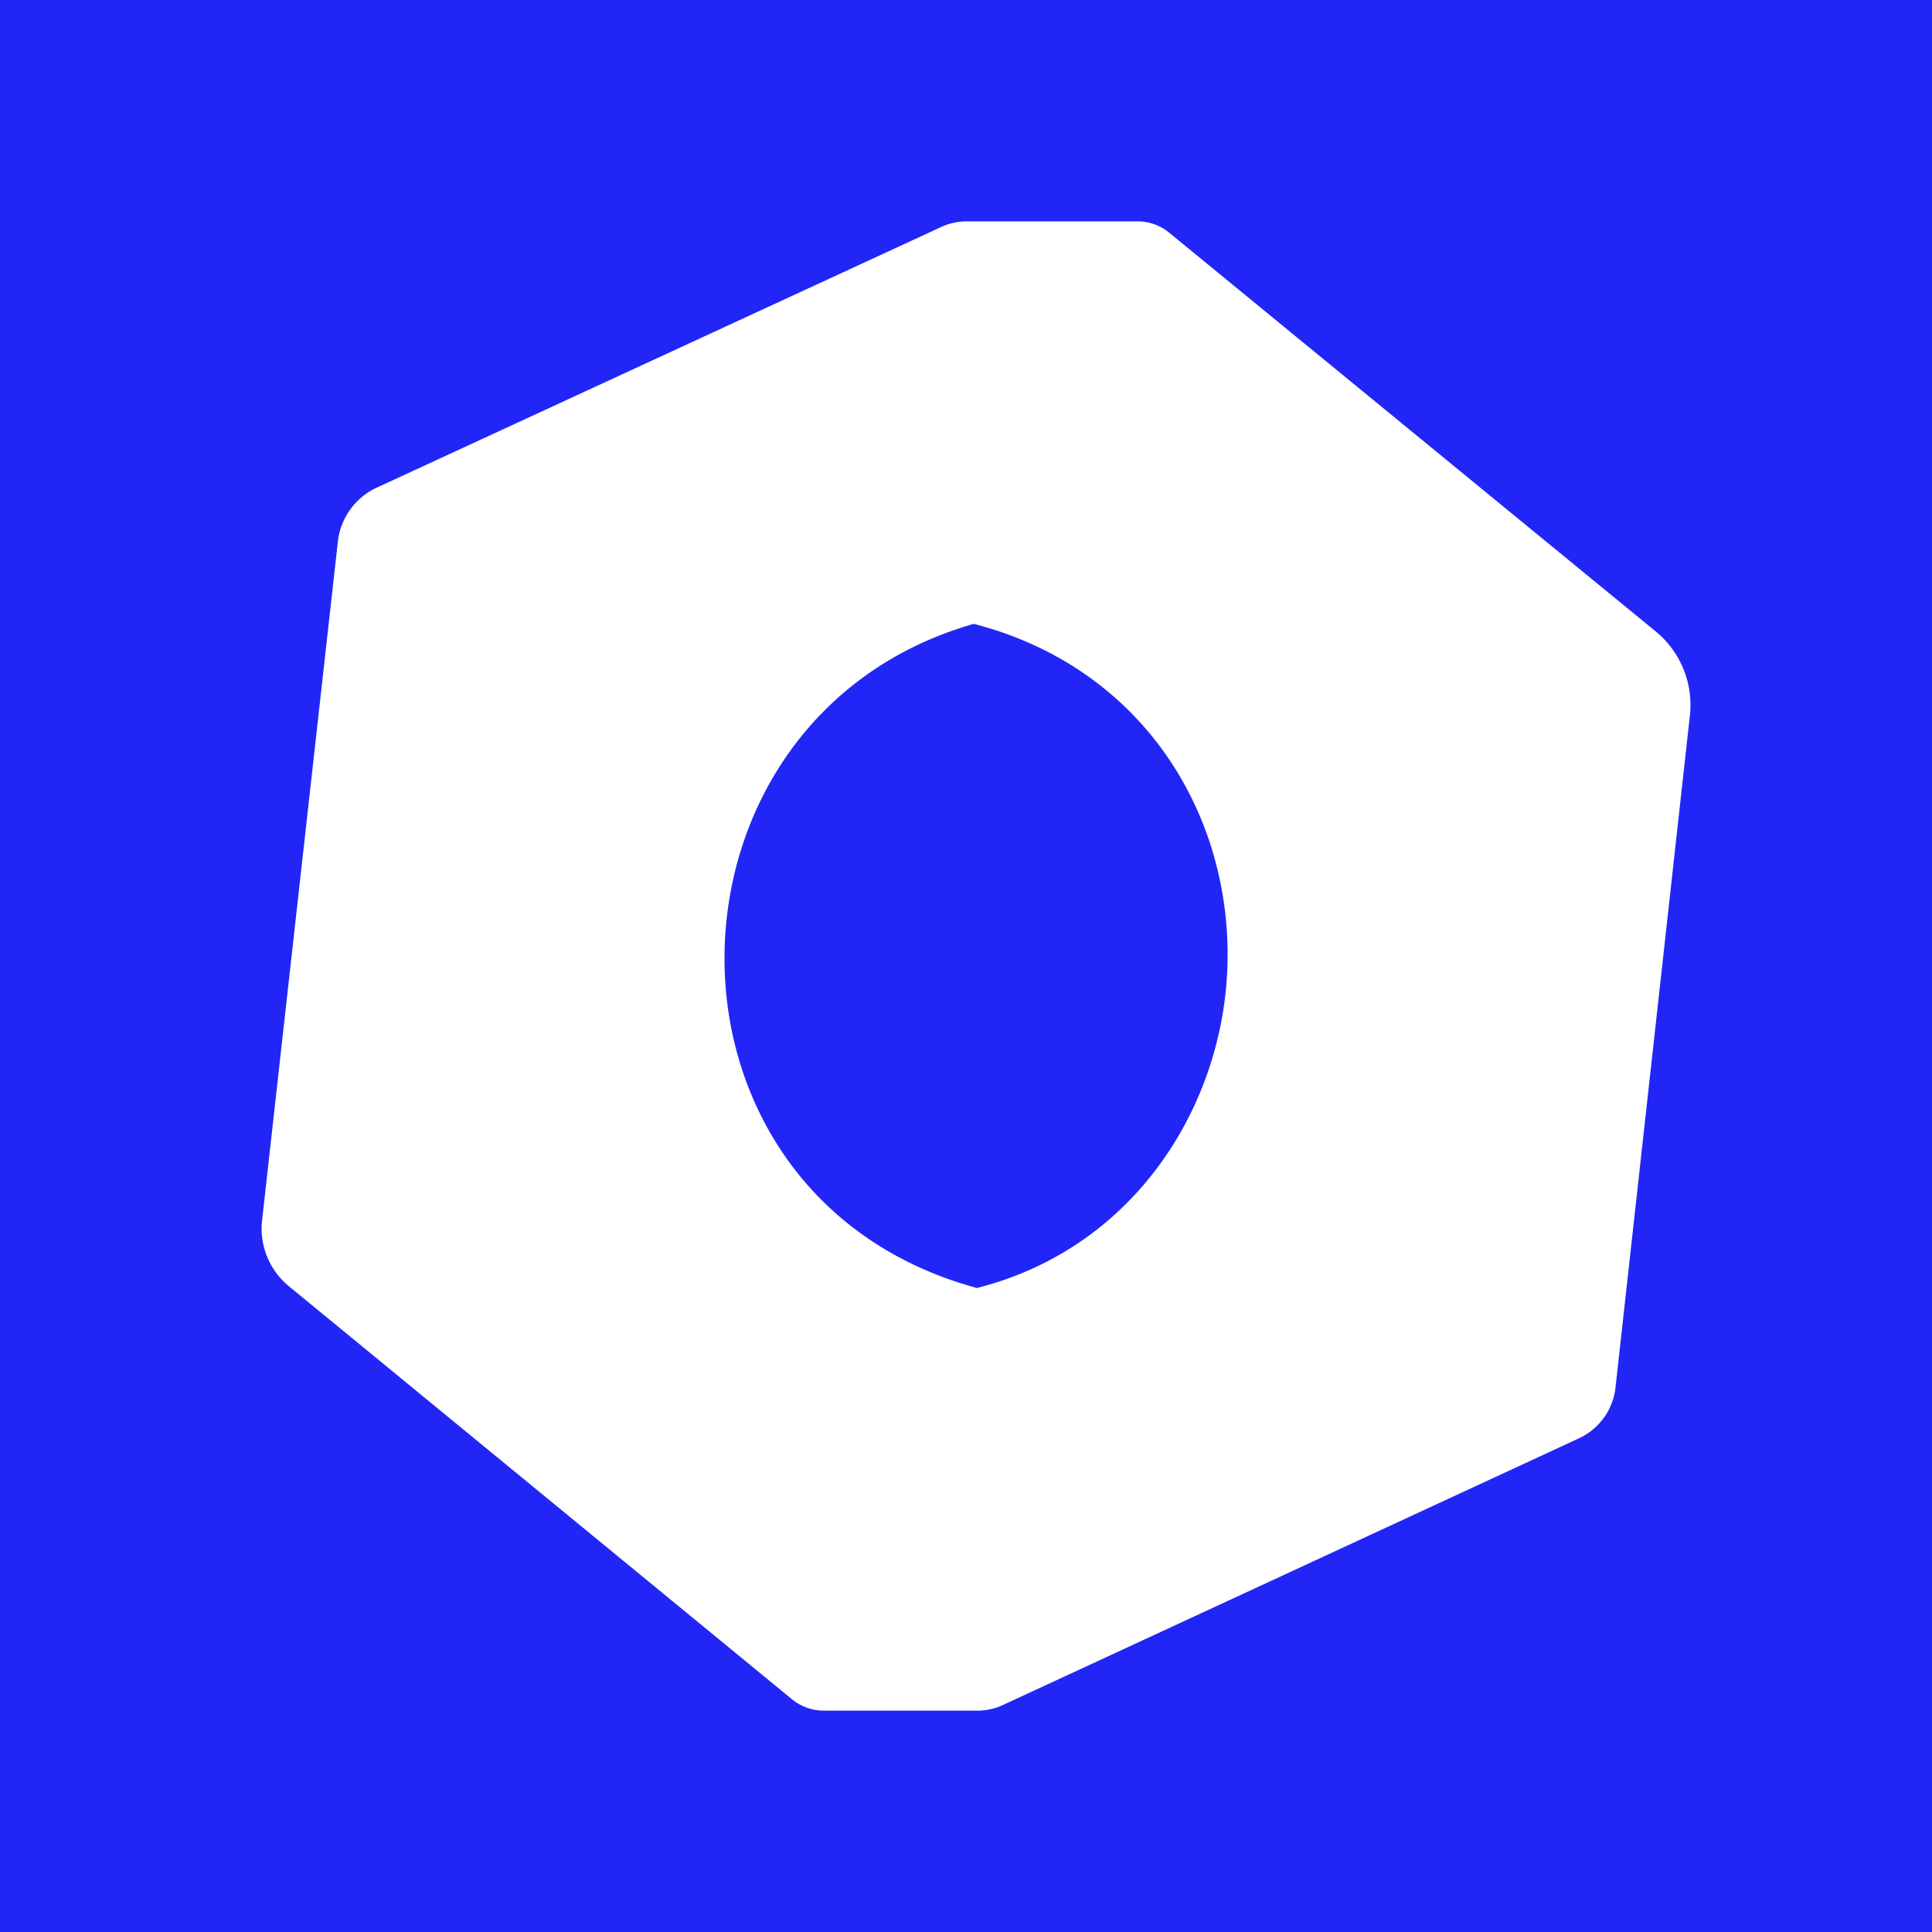 <svg xmlns="http://www.w3.org/2000/svg" width="96" height="96"><g fill="none"><path fill="#2126F7" fill-rule="evenodd" d="M0 0h96v96H0z"/><path fill="#FFF" d="M58.094 11.56a2.47 2.47 0 0 0-1.57-.56h-8.495c-.432 0-.86.095-1.251.275L18.722 24.23a3.37 3.37 0 0 0-1.934 2.682l-3.765 33.725a3.7 3.7 0 0 0 1.333 3.276l25 20.525c.445.364.998.563 1.573.563h7.64c.432 0 .862-.095 1.254-.275L78.46 71.468a3.17 3.17 0 0 0 1.813-2.517L83.97 35.55a4.73 4.73 0 0 0-1.703-4.178zM48.387 31c8.231 2.122 12.683 9.195 12.612 16.613-.066 7.076-4.464 14.363-12.455 16.387-16.944-4.6-16.453-28.356-.157-33"/></g></svg>
